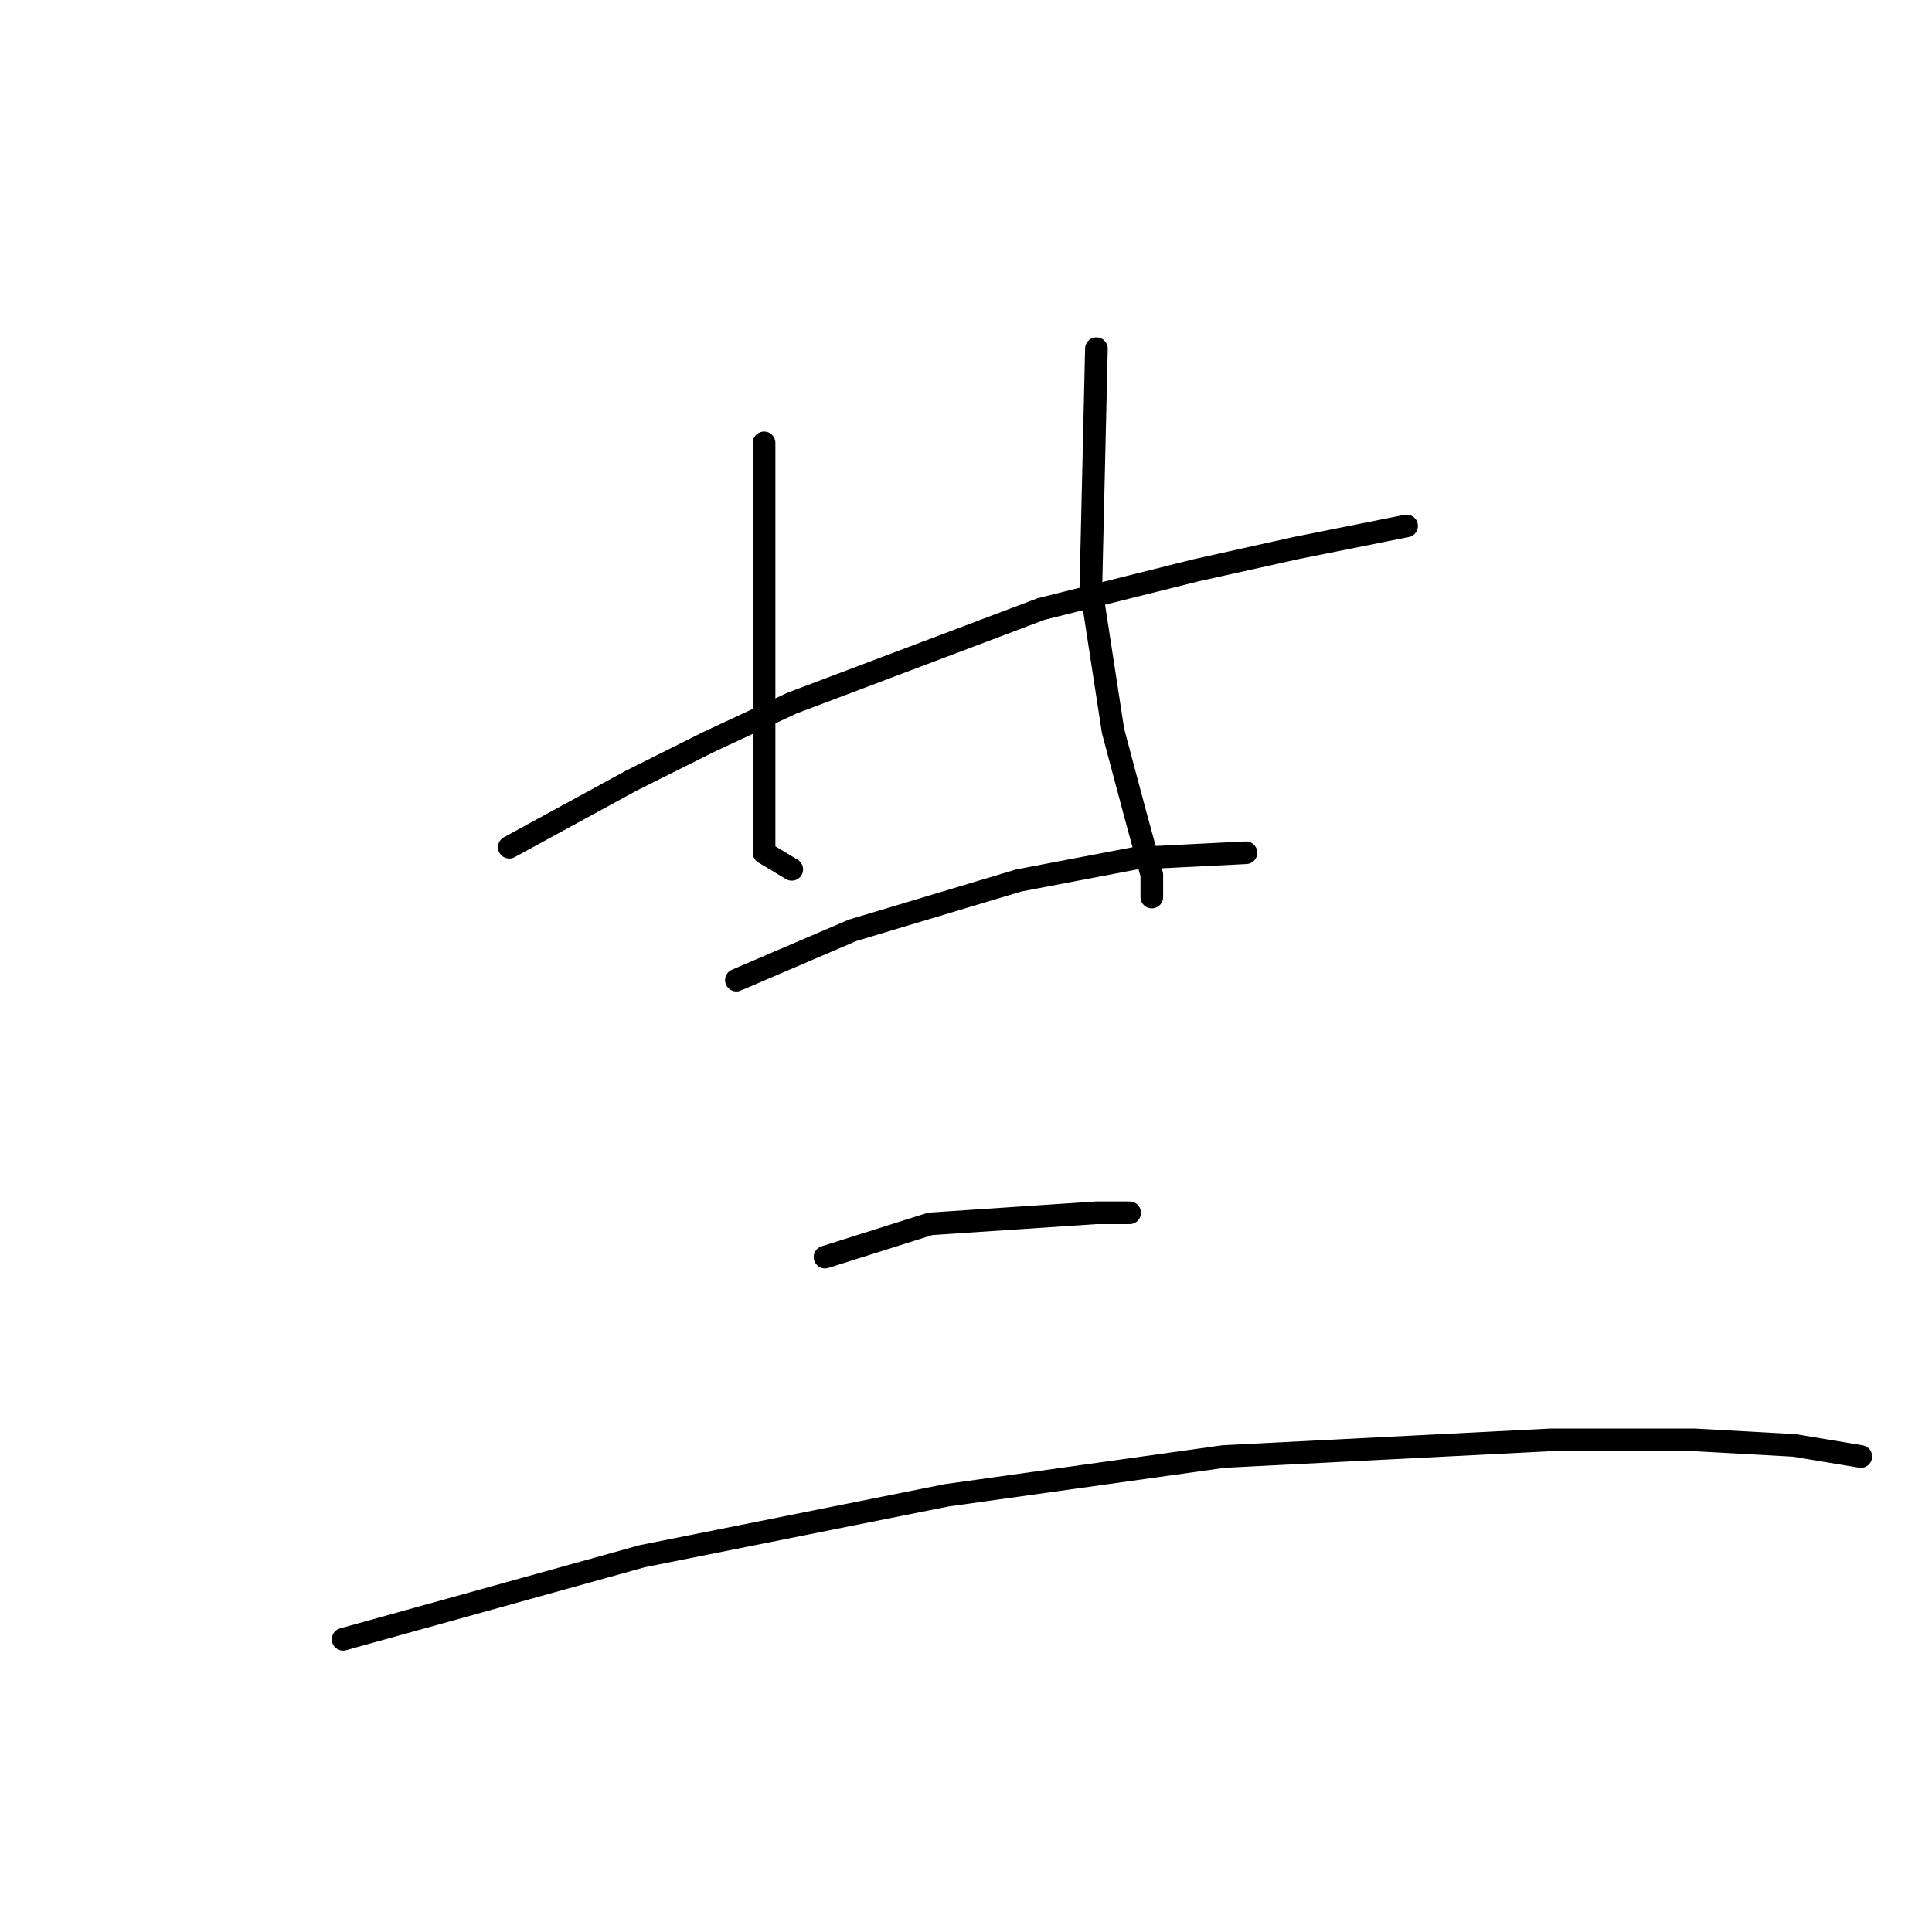 <?xml version="1.0" standalone="no"?>
    <svg width="256" height="256" xmlns="http://www.w3.org/2000/svg" version="1.1">
    <polyline stroke="black" stroke-width="3" stroke-linecap="round" fill="transparent" stroke-linejoin="round" points="67.482 112.259 83.629 103.451 93.904 98.313 104.913 93.176 137.941 80.699 158.492 75.561 171.703 72.625 179.042 71.157 186.382 69.689 186.382 69.689 " />
        <polyline stroke="black" stroke-width="3" stroke-linecap="round" fill="transparent" stroke-linejoin="round" points="101.243 58.68 101.243 91.708 101.243 104.185 101.243 109.323 101.243 112.993 104.913 115.194 104.913 115.194 " />
        <polyline stroke="black" stroke-width="3" stroke-linecap="round" fill="transparent" stroke-linejoin="round" points="145.281 46.203 144.547 77.763 147.482 96.846 150.418 107.855 152.62 115.928 152.62 118.864 152.62 118.864 " />
        <polyline stroke="black" stroke-width="3" stroke-linecap="round" fill="transparent" stroke-linejoin="round" points="97.574 129.873 112.987 123.268 135.005 116.662 150.418 113.726 165.097 112.993 165.097 112.993 " />
        <polyline stroke="black" stroke-width="3" stroke-linecap="round" fill="transparent" stroke-linejoin="round" points="109.317 166.571 123.262 162.167 145.281 160.699 149.684 160.699 149.684 160.699 " />
        <polyline stroke="black" stroke-width="3" stroke-linecap="round" fill="transparent" stroke-linejoin="round" points="45.463 217.214 85.097 206.204 125.464 198.131 162.161 192.993 205.465 190.791 224.547 190.791 237.758 191.525 246.566 192.993 246.566 192.993 " />
        </svg>
